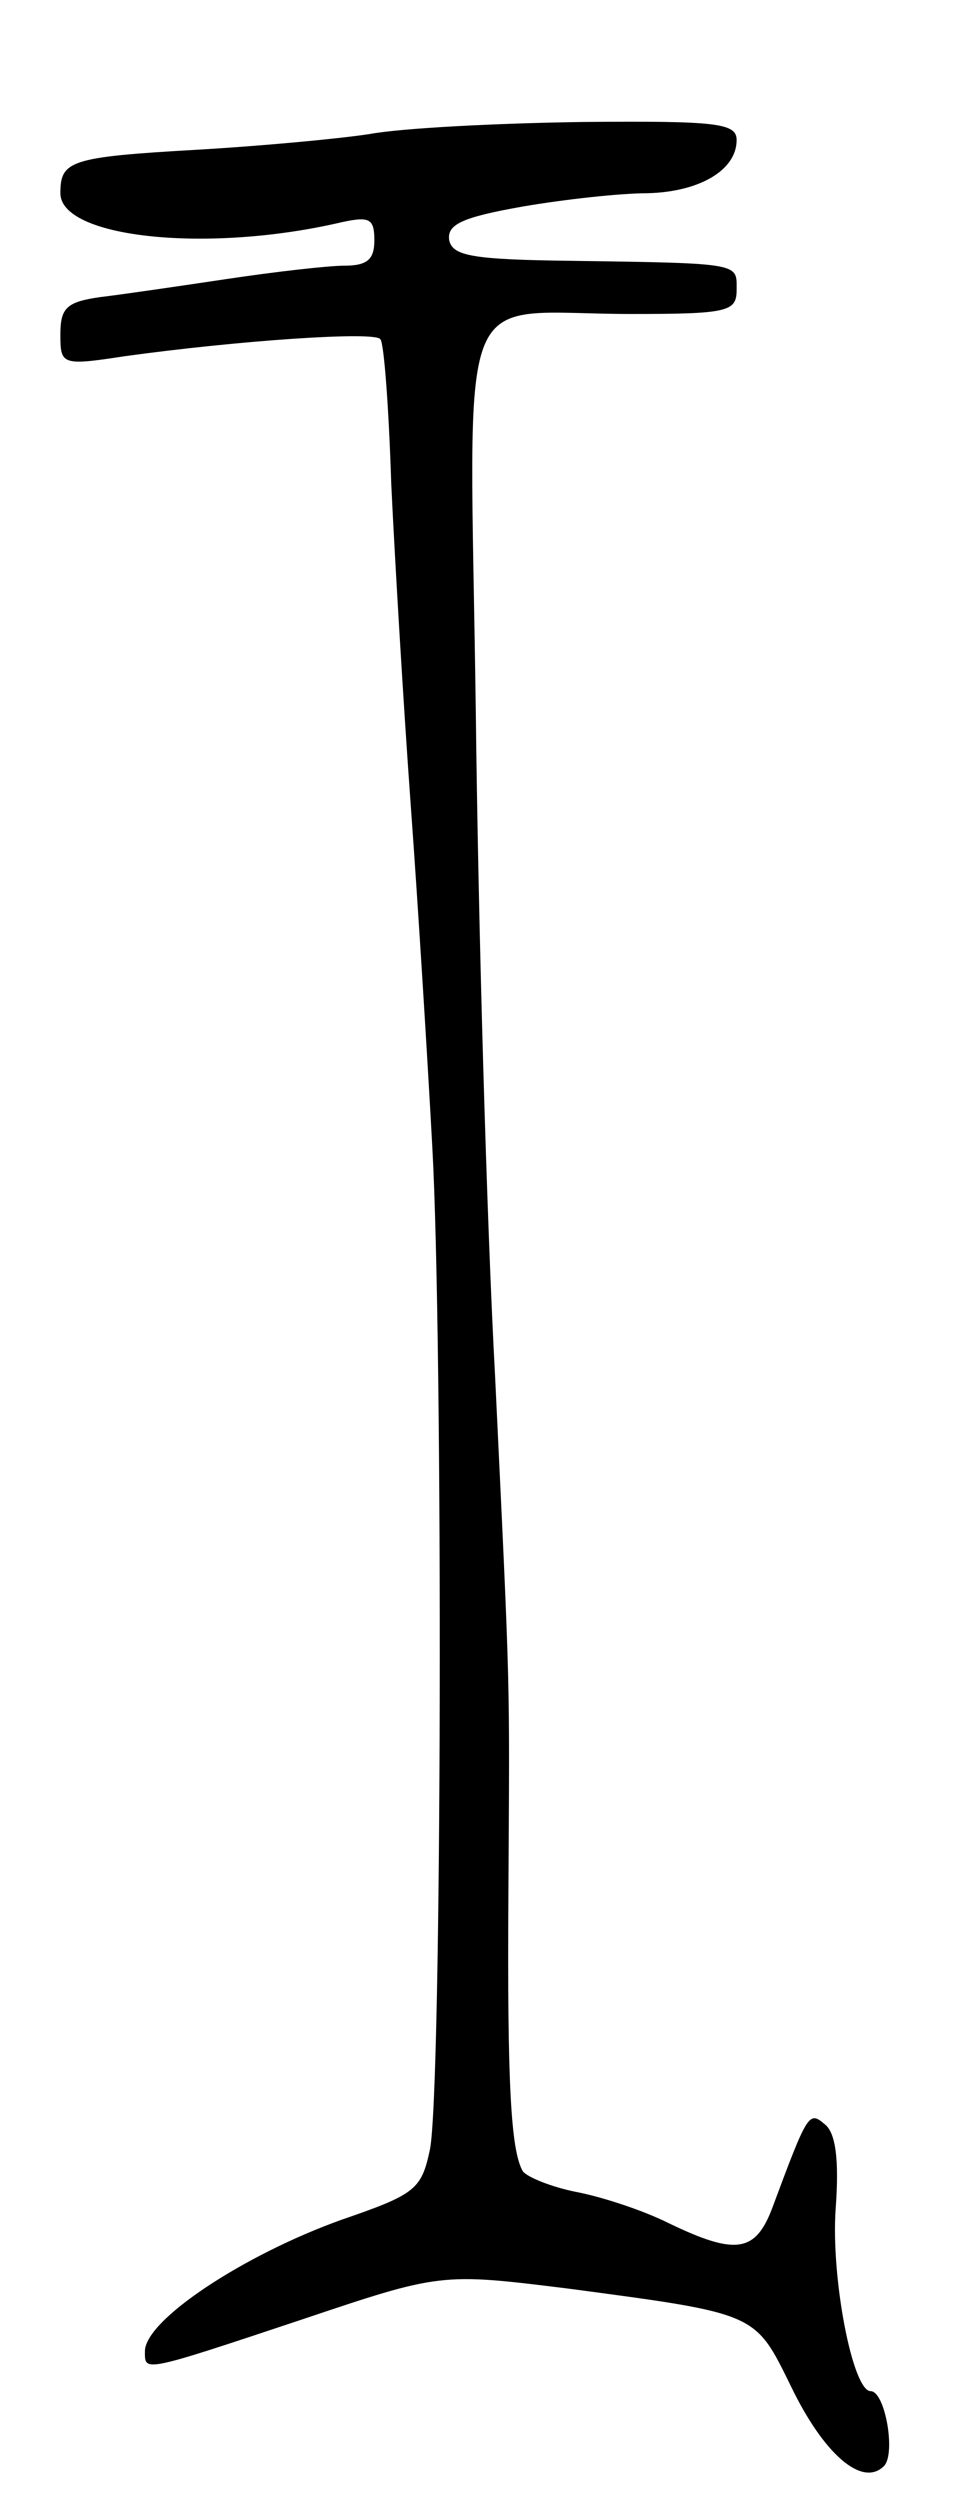 <svg version="1.0" xmlns="http://www.w3.org/2000/svg"
 width="79pt" height="207pt" viewBox="0 0 79 207"
 preserveAspectRatio="xMidYMid meet">
<g transform="translate(0,207) scale(0.1,-0.1)"
fill="#000000" stroke="none">
<path d="M306 1959 c-26 -4 -91 -10 -143 -13 -105 -6 -113 -9 -113 -36 0 -37
122 -50 233 -24 23 5 27 3 27 -15 0 -16 -6 -21 -25 -21 -13 0 -57 -5 -97 -11
-40 -6 -88 -13 -105 -15 -28 -4 -33 -9 -33 -31 0 -25 1 -26 53 -18 94 13 209
21 212 14 3 -3 7 -57 9 -120 3 -63 10 -181 16 -264 6 -82 14 -211 18 -285 9
-163 8 -781 -2 -830 -7 -33 -12 -37 -73 -58 -81 -29 -163 -83 -163 -109 0 -17
-3 -18 129 26 116 39 116 39 221 26 158 -21 155 -20 185 -81 27 -56 59 -84 77
-66 10 10 1 62 -11 62 -15 0 -33 94 -29 151 3 41 0 63 -9 70 -13 11 -14 10
-43 -68 -14 -38 -30 -41 -86 -14 -22 11 -56 22 -77 26 -20 4 -40 12 -44 17
-10 17 -13 73 -12 228 1 187 2 158 -11 430 -7 129 -14 377 -16 551 -5 367 -20
329 129 329 80 0 87 2 87 20 0 22 5 22 -135 24 -84 1 -100 4 -103 17 -2 13 10
19 61 28 35 6 81 11 103 11 43 1 74 19 74 44 0 14 -16 16 -127 15 -71 -1 -150
-5 -177 -10z"/>
</g>
</svg>
